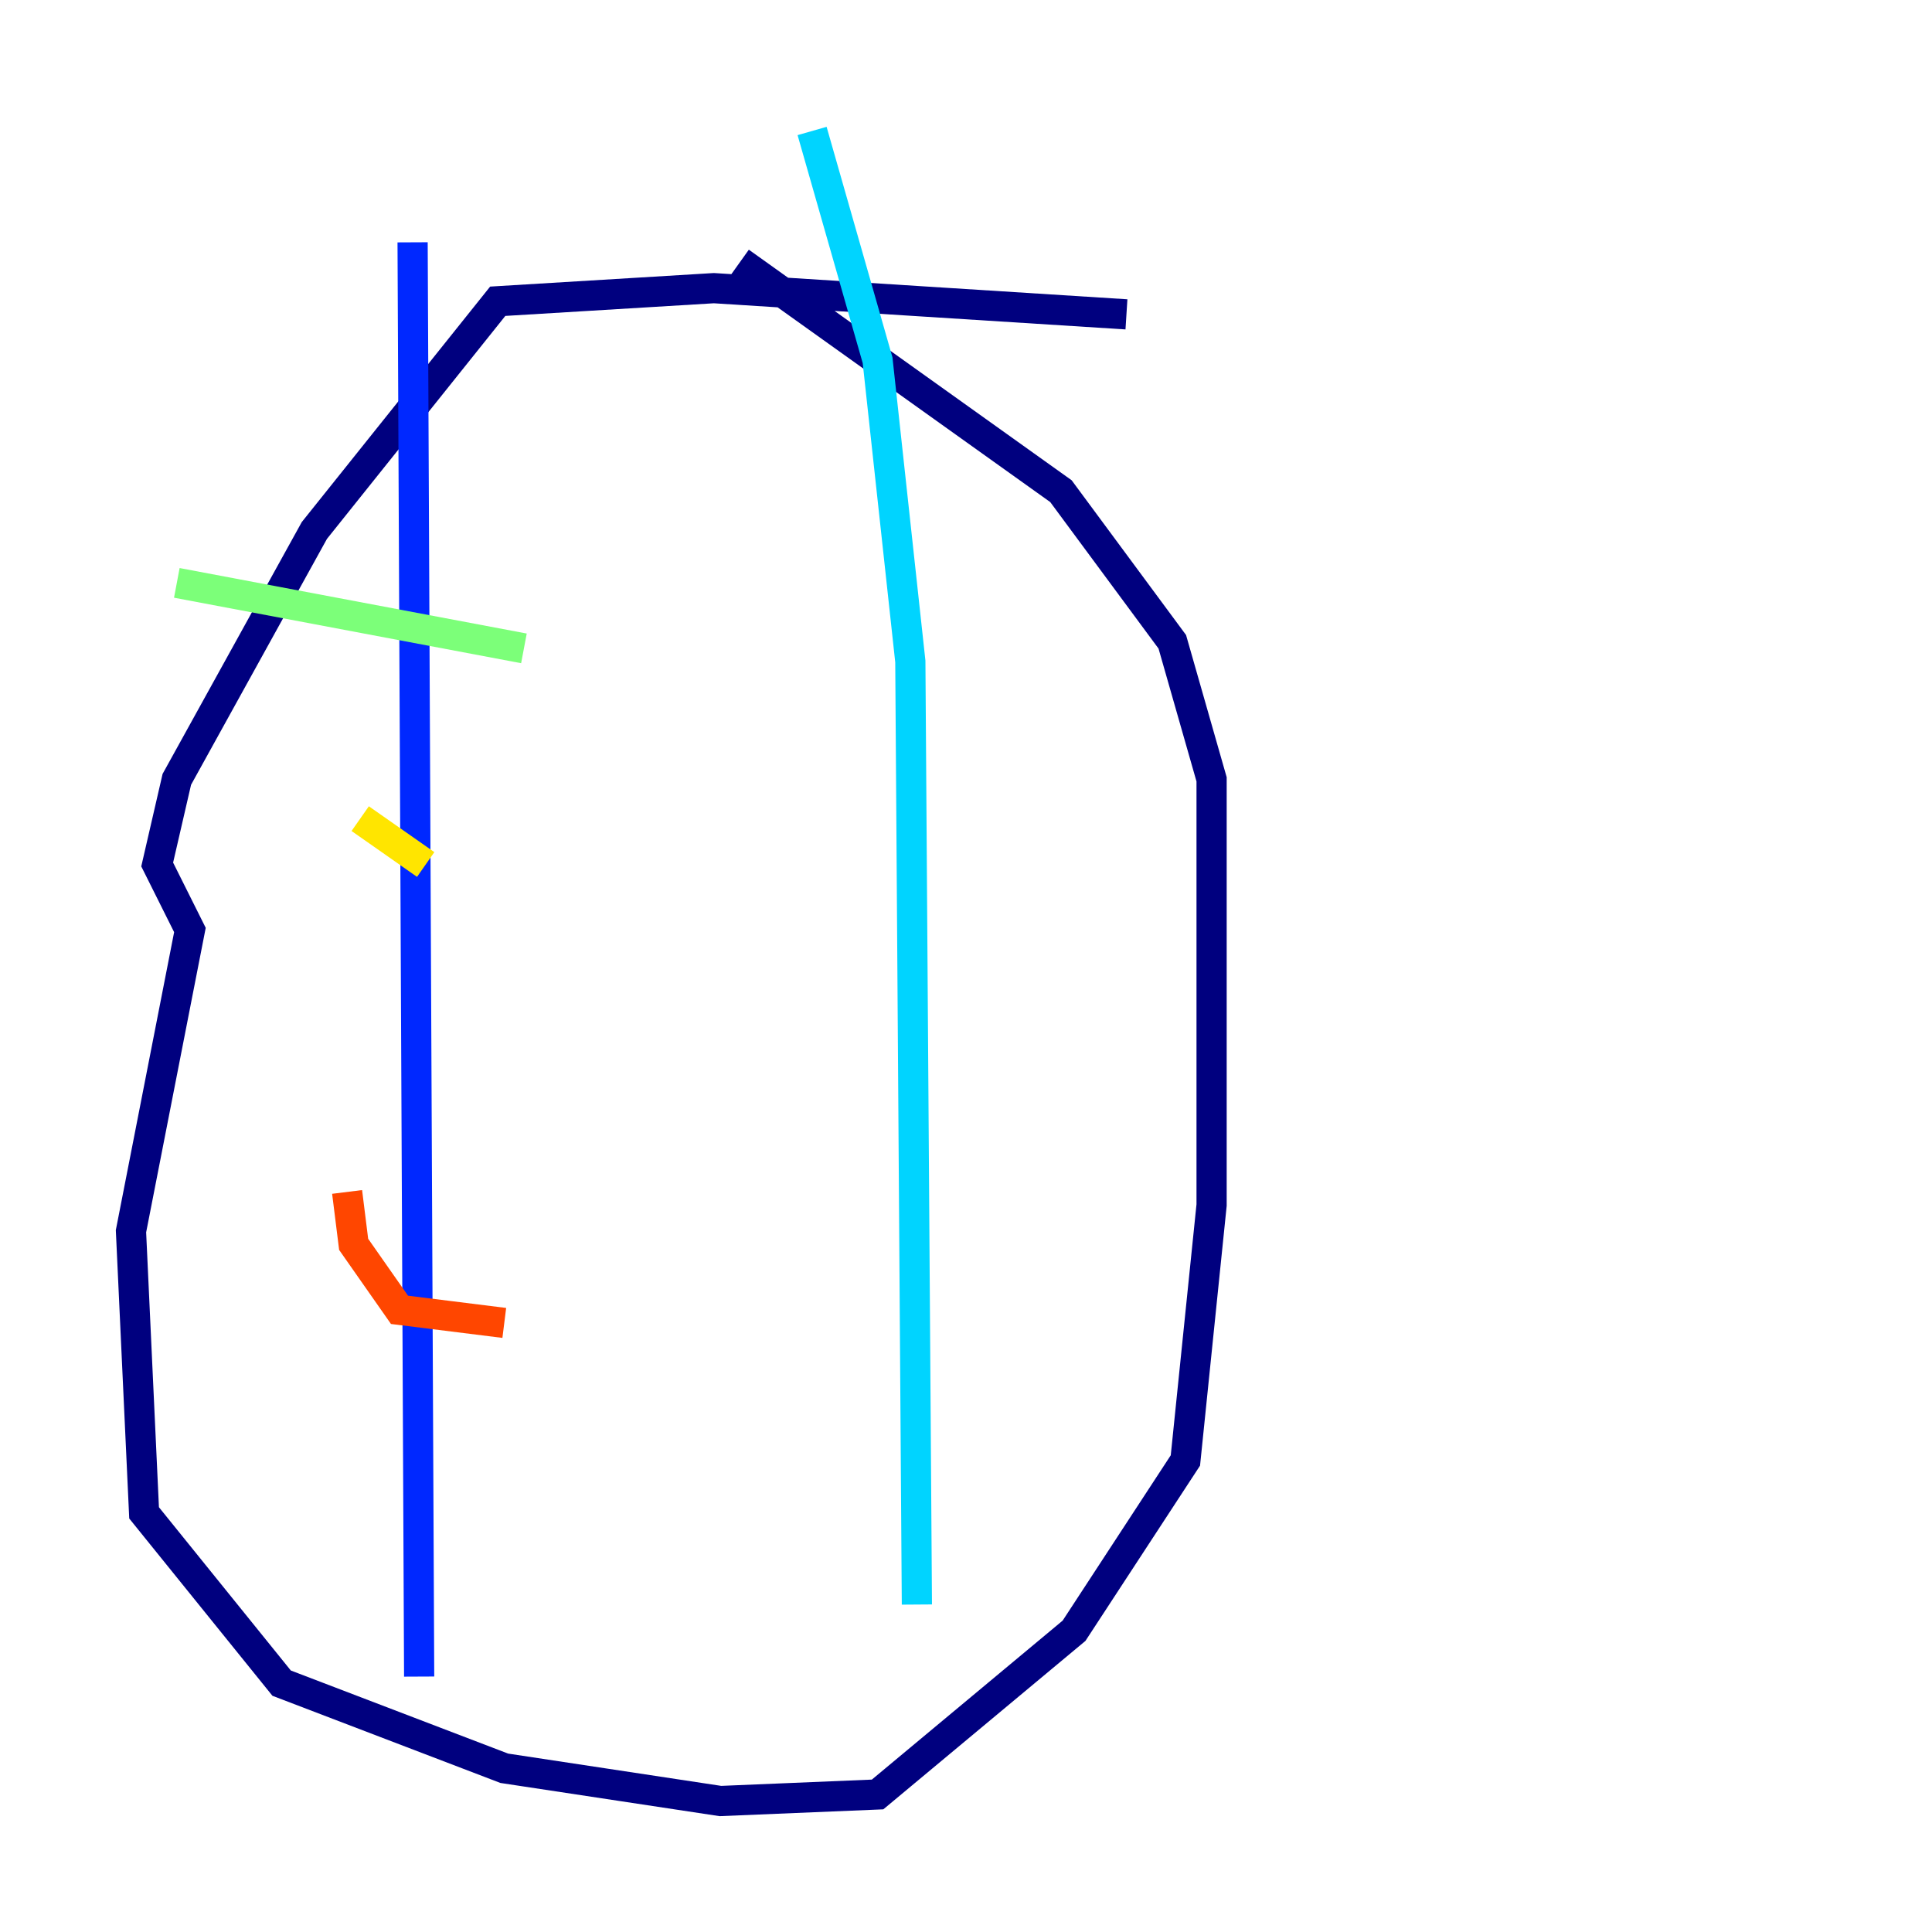 <?xml version="1.0" encoding="utf-8" ?>
<svg baseProfile="tiny" height="128" version="1.2" viewBox="0,0,128,128" width="128" xmlns="http://www.w3.org/2000/svg" xmlns:ev="http://www.w3.org/2001/xml-events" xmlns:xlink="http://www.w3.org/1999/xlink"><defs /><polyline fill="none" points="74.63,20.827 47.295,19.091 32.976,19.959 20.827,35.146 11.715,51.634 10.414,57.275 12.583,61.614 8.678,81.573 9.546,100.231 18.658,111.512 33.41,117.153 47.729,119.322 58.142,118.888 71.159,108.041 78.536,96.759 80.271,79.837 80.271,51.634 77.668,42.522 70.291,32.542 49.031,17.356" stroke="#00007f" stroke-width="2" /><polyline fill="none" points="27.336,16.054 27.77,111.078" stroke="#0028ff" stroke-width="2" /><polyline fill="none" points="53.803,8.678 58.142,23.864 60.312,43.824 60.746,106.305" stroke="#00d4ff" stroke-width="2" /><polyline fill="none" points="11.715,38.617 34.712,42.956" stroke="#7cff79" stroke-width="2" /><polyline fill="none" points="23.864,54.237 28.203,57.275" stroke="#ffe500" stroke-width="2" /><polyline fill="none" points="22.997,78.969 23.43,82.441 26.468,86.78 33.41,87.647" stroke="#ff4600" stroke-width="2" /><polyline fill="none" points="24.732,99.797 24.732,99.797" stroke="#7f0000" stroke-width="2" /></svg>